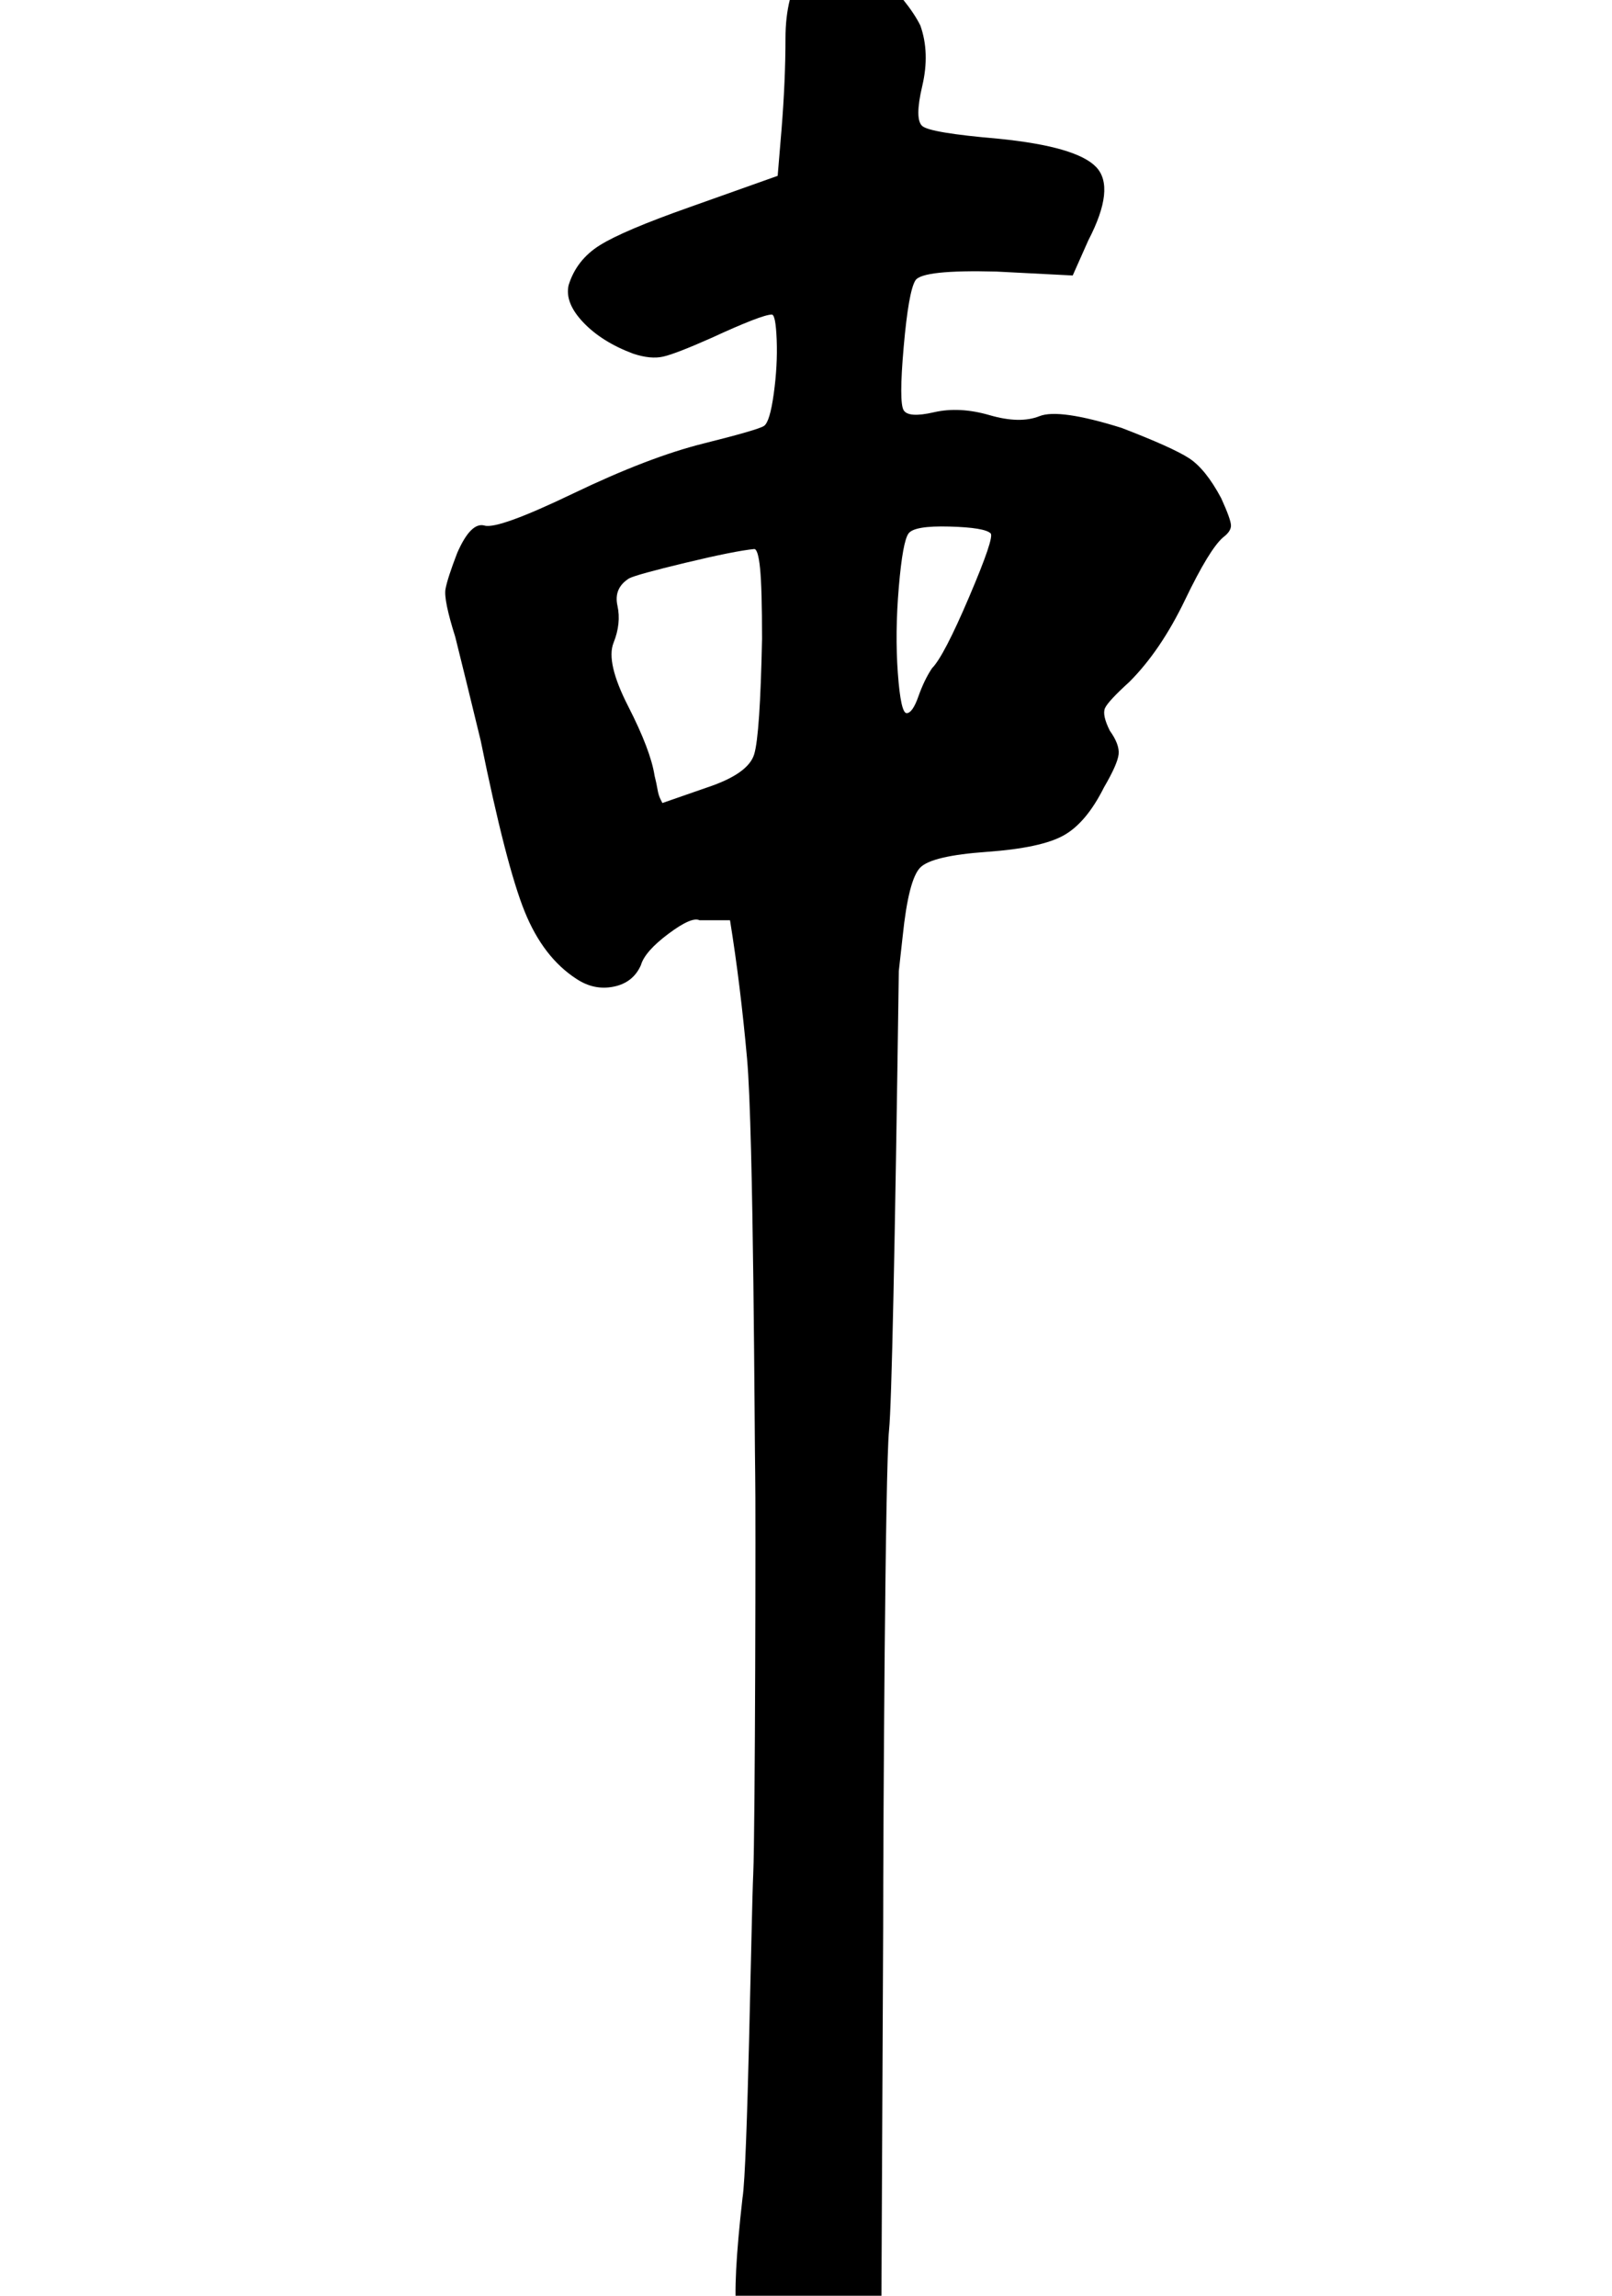 <?xml version="1.0" encoding="UTF-8"?>
<svg width="825px" height="1175px" viewBox="0 0 825 1175" version="1.1" xmlns="http://www.w3.org/2000/svg" xmlns:xlink="http://www.w3.org/1999/xlink">
    <title>bola 2</title>
    <g id="bola" stroke="none" stroke-width="1" fill="none" fill-rule="evenodd">
        <path d="M400,66 C401.333,49.333 402,33.833 402,19.5 C402,5.167 405,-6.833 411,-16.5 C417,-26.167 421.667,-31 425,-31 C429.667,-31 437.5,-25.667 448.5,-15 C459.5,-4.333 467,5 471,13 C474.333,22.333 474.667,32.667 472,44 C469.333,55.333 469.333,62.167 472,64.5 C474.667,66.833 487.667,69 511,71 C537.667,73.667 554.333,78.5 561,85.5 C567.667,92.5 566.333,105 557,123 L549,141 L510,139 C484.667,138.333 470.833,139.833 468.5,143.5 C466.167,147.167 464.167,158.5 462.5,177.5 C460.833,196.5 460.833,207.333 462.5,210 C464.167,212.667 469.333,213 478,211 C486.667,209 496.167,209.5 506.5,212.5 C516.833,215.5 525.333,215.667 532,213 C538.667,210.333 552.667,212.333 574,219 C591.333,225.667 602.833,230.833 608.5,234.5 C614.167,238.167 619.667,245 625,255 C628.333,262.333 630,267 630,269 C630,271 628.667,273 626,275 C621.333,279 614.833,289.667 606.5,307 C598.167,324.333 588.667,338.333 578,349 C570.667,355.667 566.5,360.167 565.5,362.5 C564.5,364.833 565.333,368.667 568,374 C571.333,378.667 572.833,382.667 572.5,386 C572.167,389.333 569.667,395 565,403 C559,415 552.167,423.167 544.5,427.5 C536.833,431.833 523.667,434.667 505,436 C486.333,437.333 475,440 471,444 C467,448 464,459.667 462,479 L460,497 C458,640.778 456.333,719.111 455,732 C453,751.333 452,936 452,986 L451,1198 L434,1213 C423.333,1223 416,1228 412,1228 C406,1228 399,1223 391,1213 C383,1203 378.333,1193.333 377,1184 C375.667,1174 376.667,1154.333 380,1125 C382.667,1109 384.5,980.333 385.5,959 C386.5,937.667 386.833,769.5 386.5,754.5 C386.167,739.5 385.74,579.751 382.337,541.859 C380.068,516.598 377.159,492.978 373.61,471 C363.648,471 358.444,471 358,471 C355.333,469.667 350,472 342,478 C334,484 329.333,489.333 328,494 C325.333,500 320.667,503.667 314,505 C307.333,506.333 301,505 295,501 C283.667,493.667 274.833,482.167 268.5,466.5 C262.167,450.833 254.667,421.667 246,379 C240.667,357 236.333,339.333 233,326 C229,313.333 227.333,305.167 228,301.5 C228.667,297.833 230.667,291.667 234,283 C238.667,272.333 243.333,267.667 248,269 C252.667,270.333 267.833,264.833 293.5,252.5 C319.167,240.167 341.333,231.667 360,227 C378.667,222.333 389,219.333 391,218 C393,216.667 394.667,211.167 396,201.5 C397.333,191.833 397.833,182.667 397.5,174 C397.167,165.333 396.333,161 395,161 C391.667,161 381.333,165 364,173 C352,178.333 343.833,181.5 339.5,182.5 C335.167,183.5 330,183 324,181 C313.333,177 304.833,171.667 298.5,165 C292.167,158.333 289.667,152 291,146 C293.667,137.333 299,130.5 307,125.5 C315,120.5 330.333,114 353,106 L398,90 L400,66 Z M507,273 C505,271 498,269.833 486,269.5 C474,269.167 467,270.333 465,273 C463,275.667 461.333,284.833 460,300.5 C458.667,316.167 458.5,330.833 459.5,344.5 C460.5,358.167 462,365 464,365 C466,365 468,362.167 470,356.5 C472,350.833 474.333,346 477,342 C481,338 487.333,325.833 496,305.5 C504.667,285.167 508.333,274.333 507,273 Z M390,327 C390,309.667 389.667,297.667 389,291 C388.333,284.333 387.333,281 386,281 C379.333,281.667 367.667,284 351,288 C334.333,292 324.667,294.667 322,296 C316.667,299.333 314.667,304 316,310 C317.333,316 316.667,322.333 314,329 C311.333,335.667 313.833,346.5 321.5,361.5 C329.167,376.5 333.667,388.333 335,397 C335.667,399.667 336.167,402 336.5,404 C336.833,406 337.333,407.667 338,409 C338.667,410.333 339,411 339,411 L362,403 C376,398.333 384,392.667 386,386 C388,379.333 389.333,359.667 390,327 Z" id="Combined-Shape" fill="#000000" fill-rule="nonzero"></path>
    </g>
</svg>